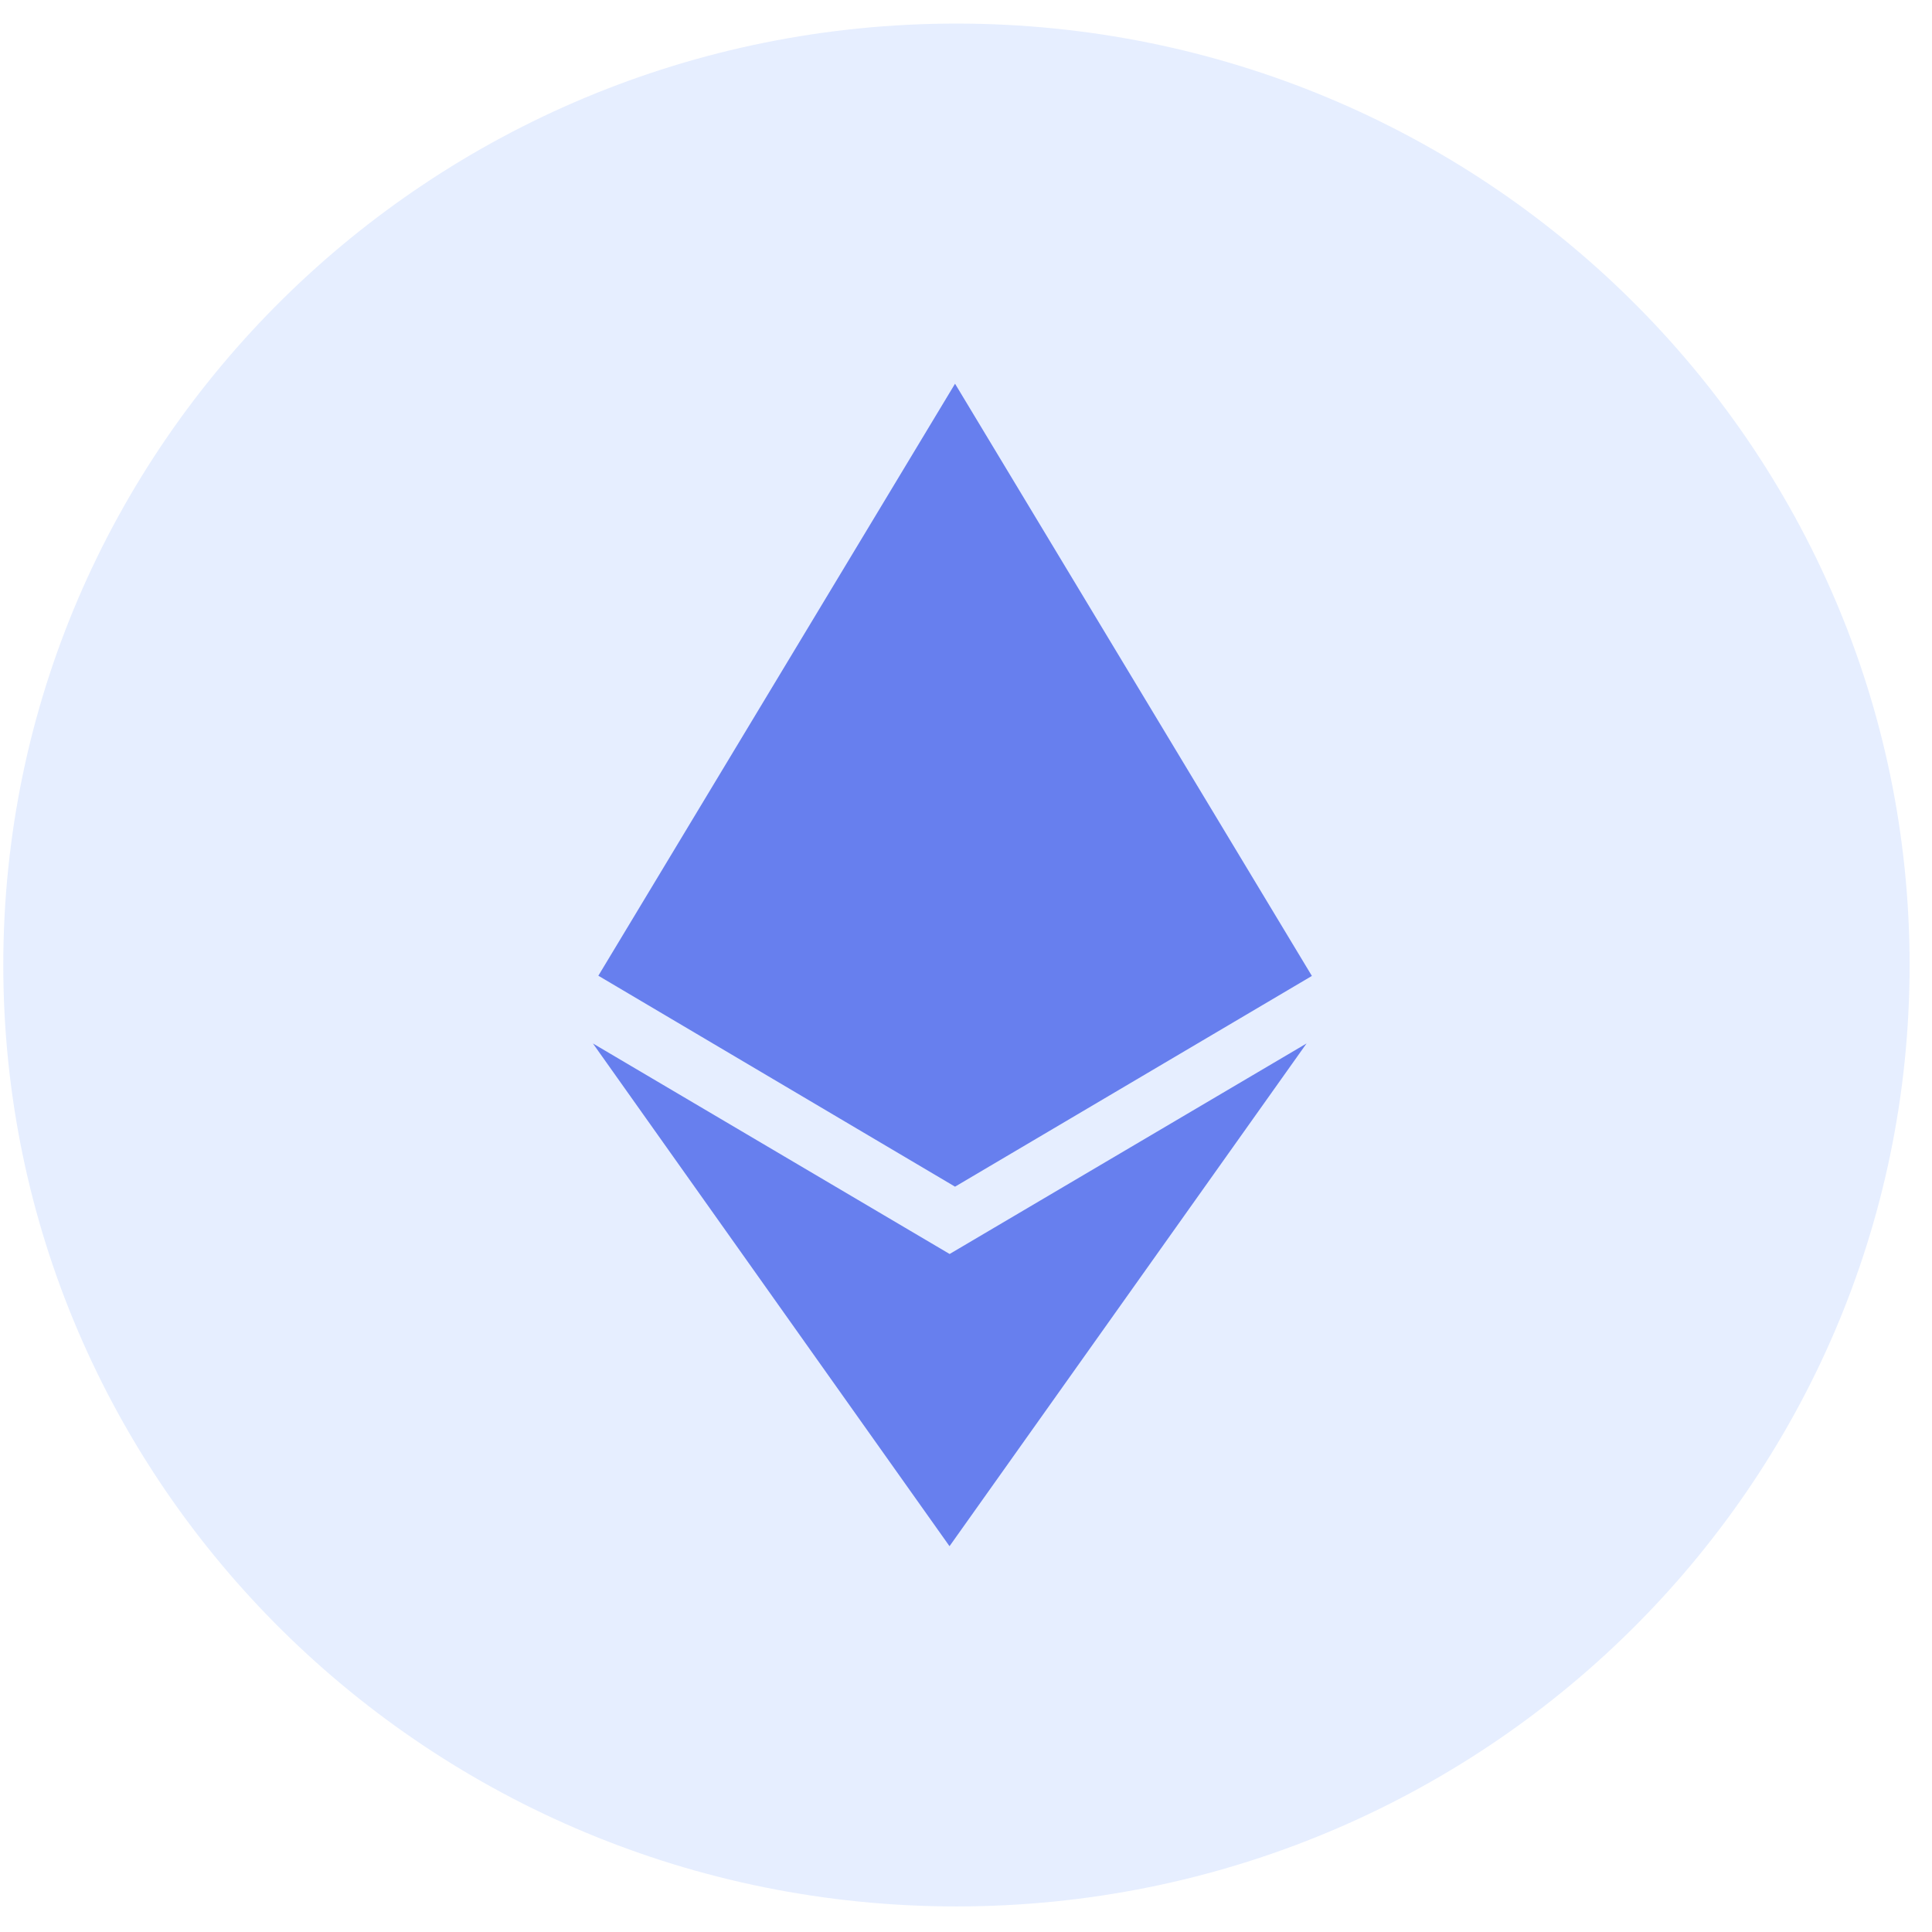 <svg width="64" height="64" viewBox="0 0 64 64" fill="none" xmlns="http://www.w3.org/2000/svg">
<path d="M31.684 63.153C49.122 63.153 63.258 49.191 63.258 31.967C63.258 14.744 49.122 0.781 31.684 0.781C14.246 0.781 0.109 14.744 0.109 31.967C0.109 49.191 14.246 63.153 31.684 63.153Z" fill="#0052FF" fill-opacity="0.1"/>
<path d="M31.461 41.542L19.641 34.566L31.454 51.22L43.281 34.566L31.454 41.542H31.461ZM31.637 12.711L19.821 32.322L31.637 39.31L43.458 32.329L31.637 12.711Z" fill="#677FEE"/>
</svg>
